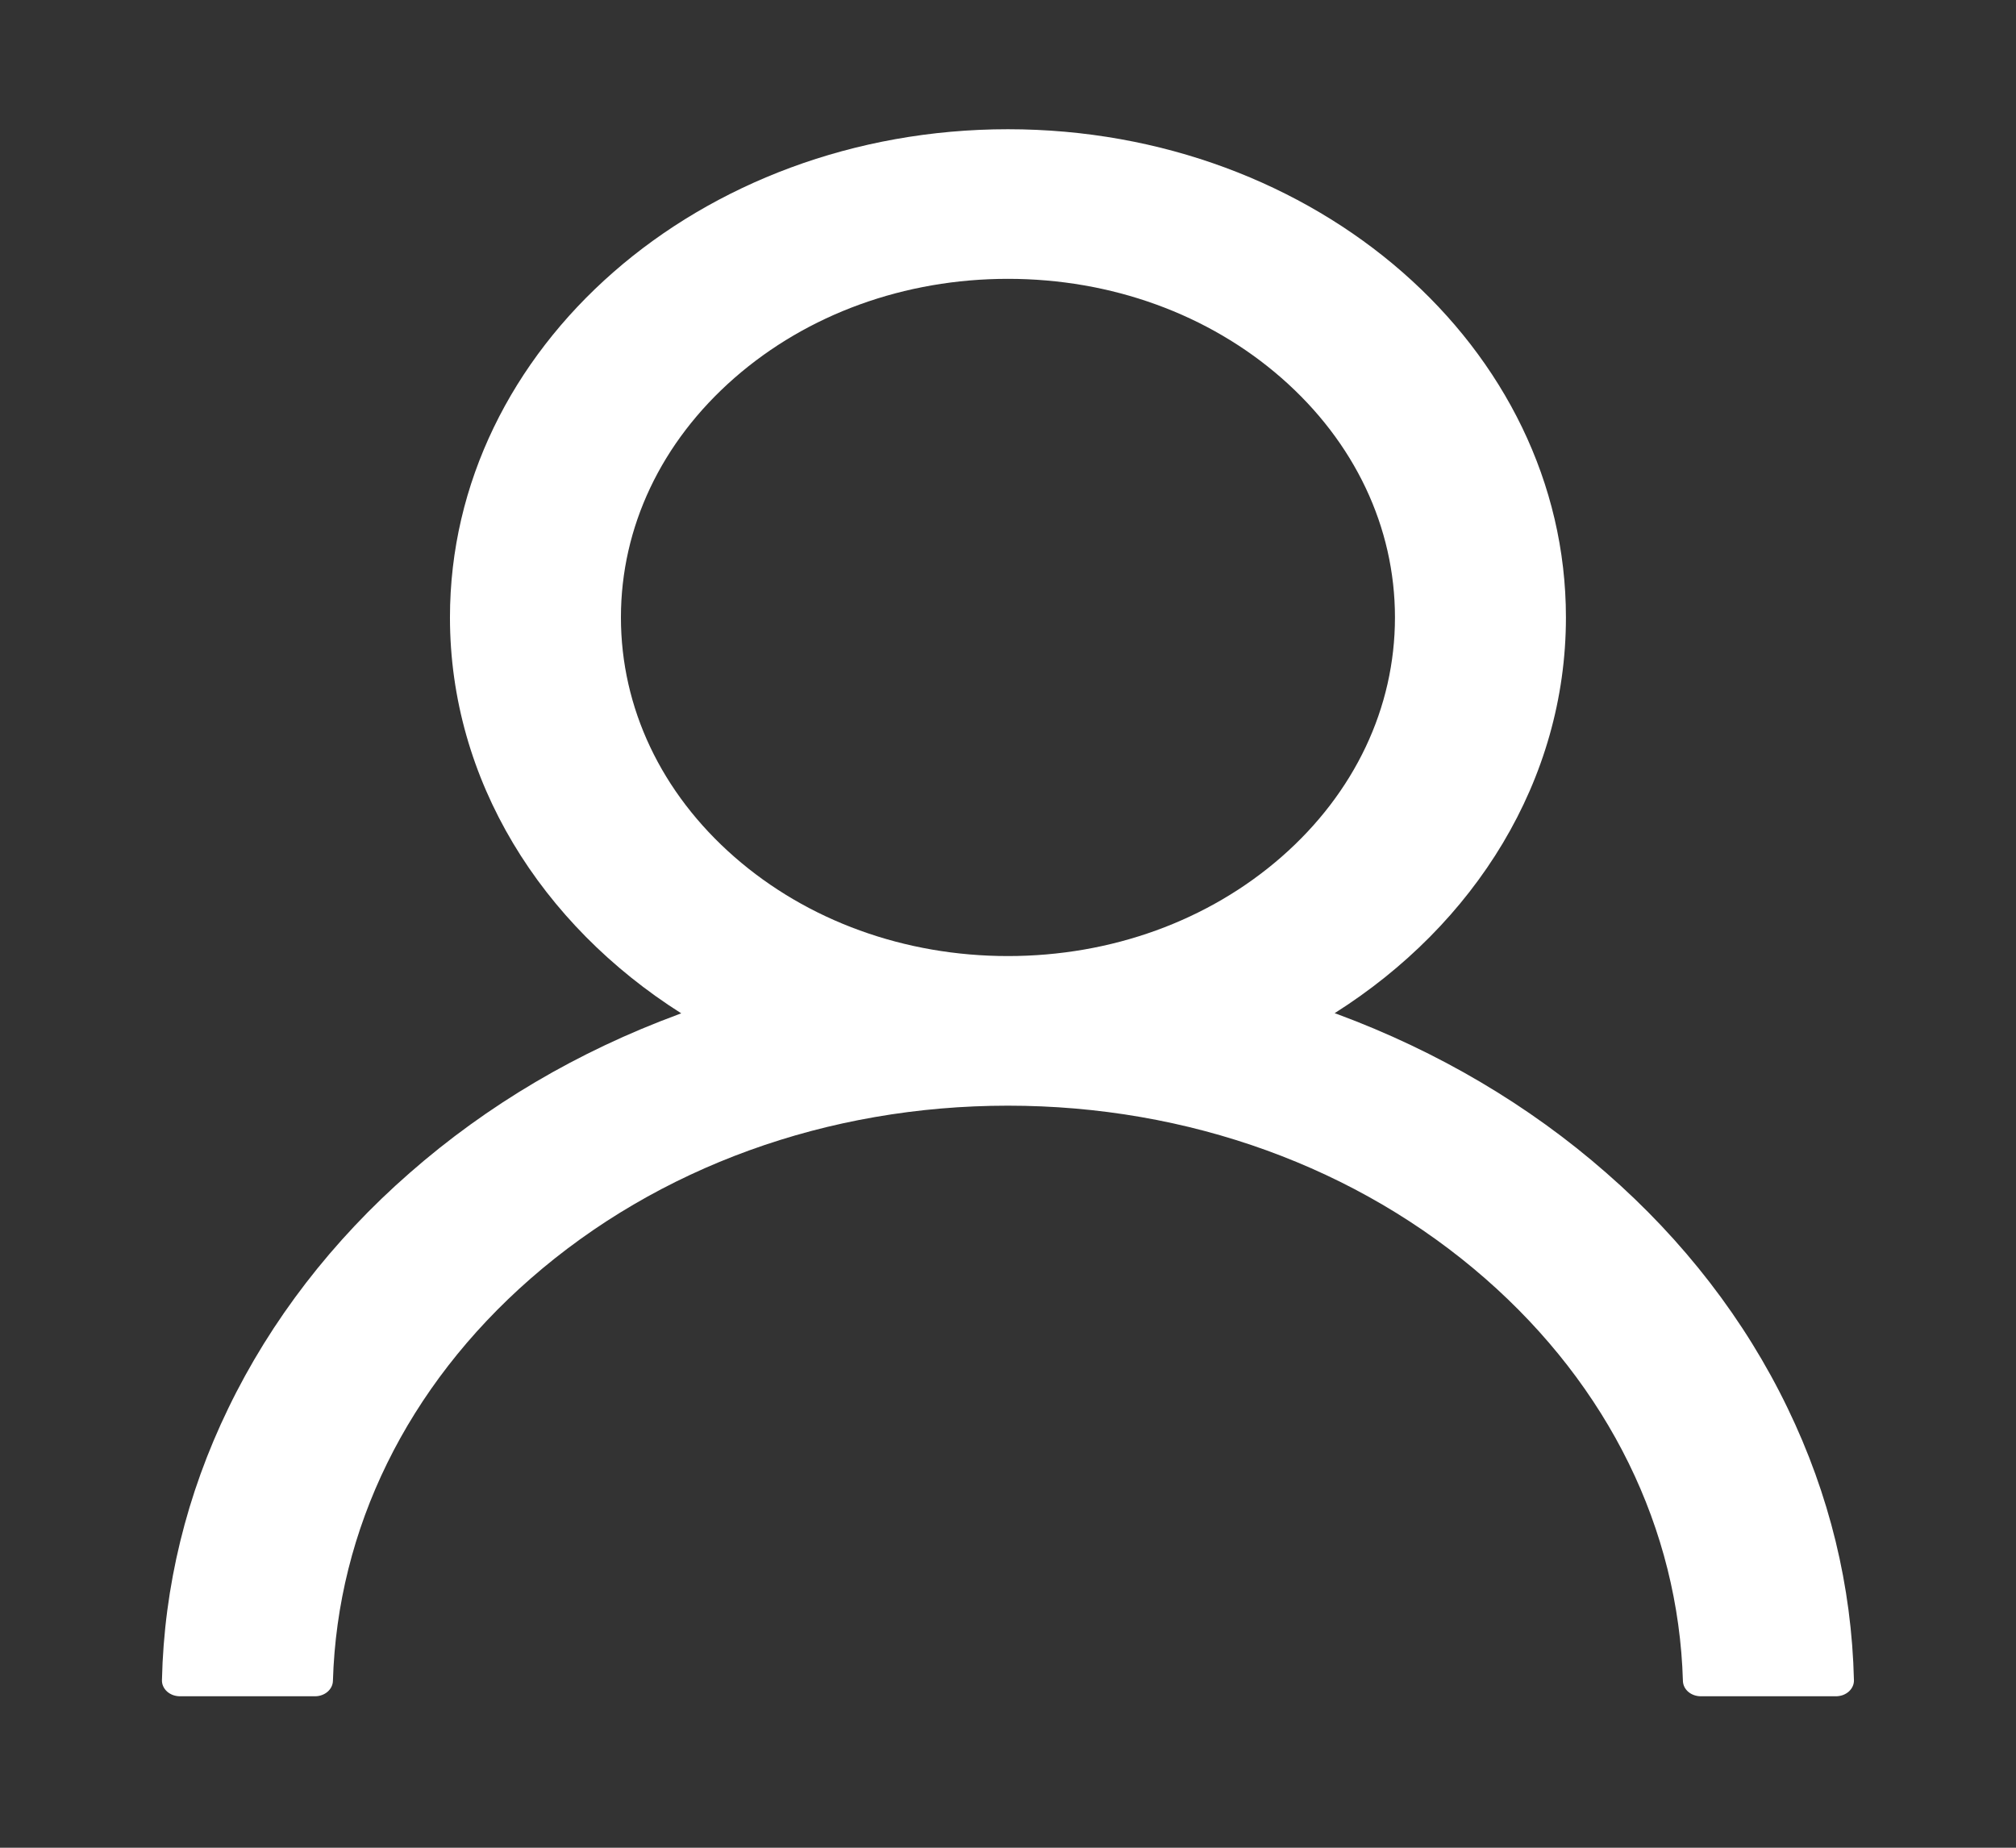 <svg width="36" height="33" viewBox="0 0 36 33" fill="none" xmlns="http://www.w3.org/2000/svg">
    <rect x="0" y="0" width="36" height="33" fill="#333333" stroke="none"/>
    <path d="M31.921 25.147C31.163 23.576 30.063 22.149 28.682 20.946C27.306 19.739 25.675 18.777 23.881 18.112C23.865 18.105 23.849 18.102 23.833 18.095C26.336 16.512 27.963 13.935 27.963 11.027C27.963 6.211 23.503 2.308 17.999 2.308C12.494 2.308 8.035 6.211 8.035 11.027C8.035 13.935 9.662 16.512 12.165 18.098C12.149 18.105 12.133 18.109 12.117 18.116C10.317 18.78 8.702 19.733 7.315 20.949C5.936 22.154 4.836 23.581 4.077 25.151C3.331 26.688 2.929 28.337 2.892 30.006C2.891 30.044 2.898 30.081 2.914 30.116C2.93 30.151 2.953 30.183 2.983 30.21C3.013 30.237 3.049 30.258 3.088 30.273C3.128 30.287 3.17 30.295 3.213 30.295H5.624C5.801 30.295 5.941 30.172 5.945 30.02C6.026 27.306 7.271 24.764 9.473 22.837C11.751 20.844 14.777 19.747 17.999 19.747C21.221 19.747 24.247 20.844 26.525 22.837C28.727 24.764 29.972 27.306 30.052 30.02C30.056 30.175 30.197 30.295 30.374 30.295H32.785C32.828 30.295 32.87 30.287 32.91 30.273C32.949 30.258 32.985 30.237 33.015 30.21C33.045 30.183 33.068 30.151 33.084 30.116C33.1 30.081 33.107 30.044 33.106 30.006C33.066 28.326 32.668 26.691 31.921 25.147ZM17.999 17.075C16.155 17.075 14.419 16.446 13.113 15.303C11.807 14.16 11.088 12.641 11.088 11.027C11.088 9.414 11.807 7.895 13.113 6.752C14.419 5.609 16.155 4.98 17.999 4.98C19.843 4.98 21.579 5.609 22.885 6.752C24.19 7.895 24.91 9.414 24.91 11.027C24.91 12.641 24.19 14.16 22.885 15.303C21.579 16.446 19.843 17.075 17.999 17.075Z" fill="white"/>
    </svg>
    